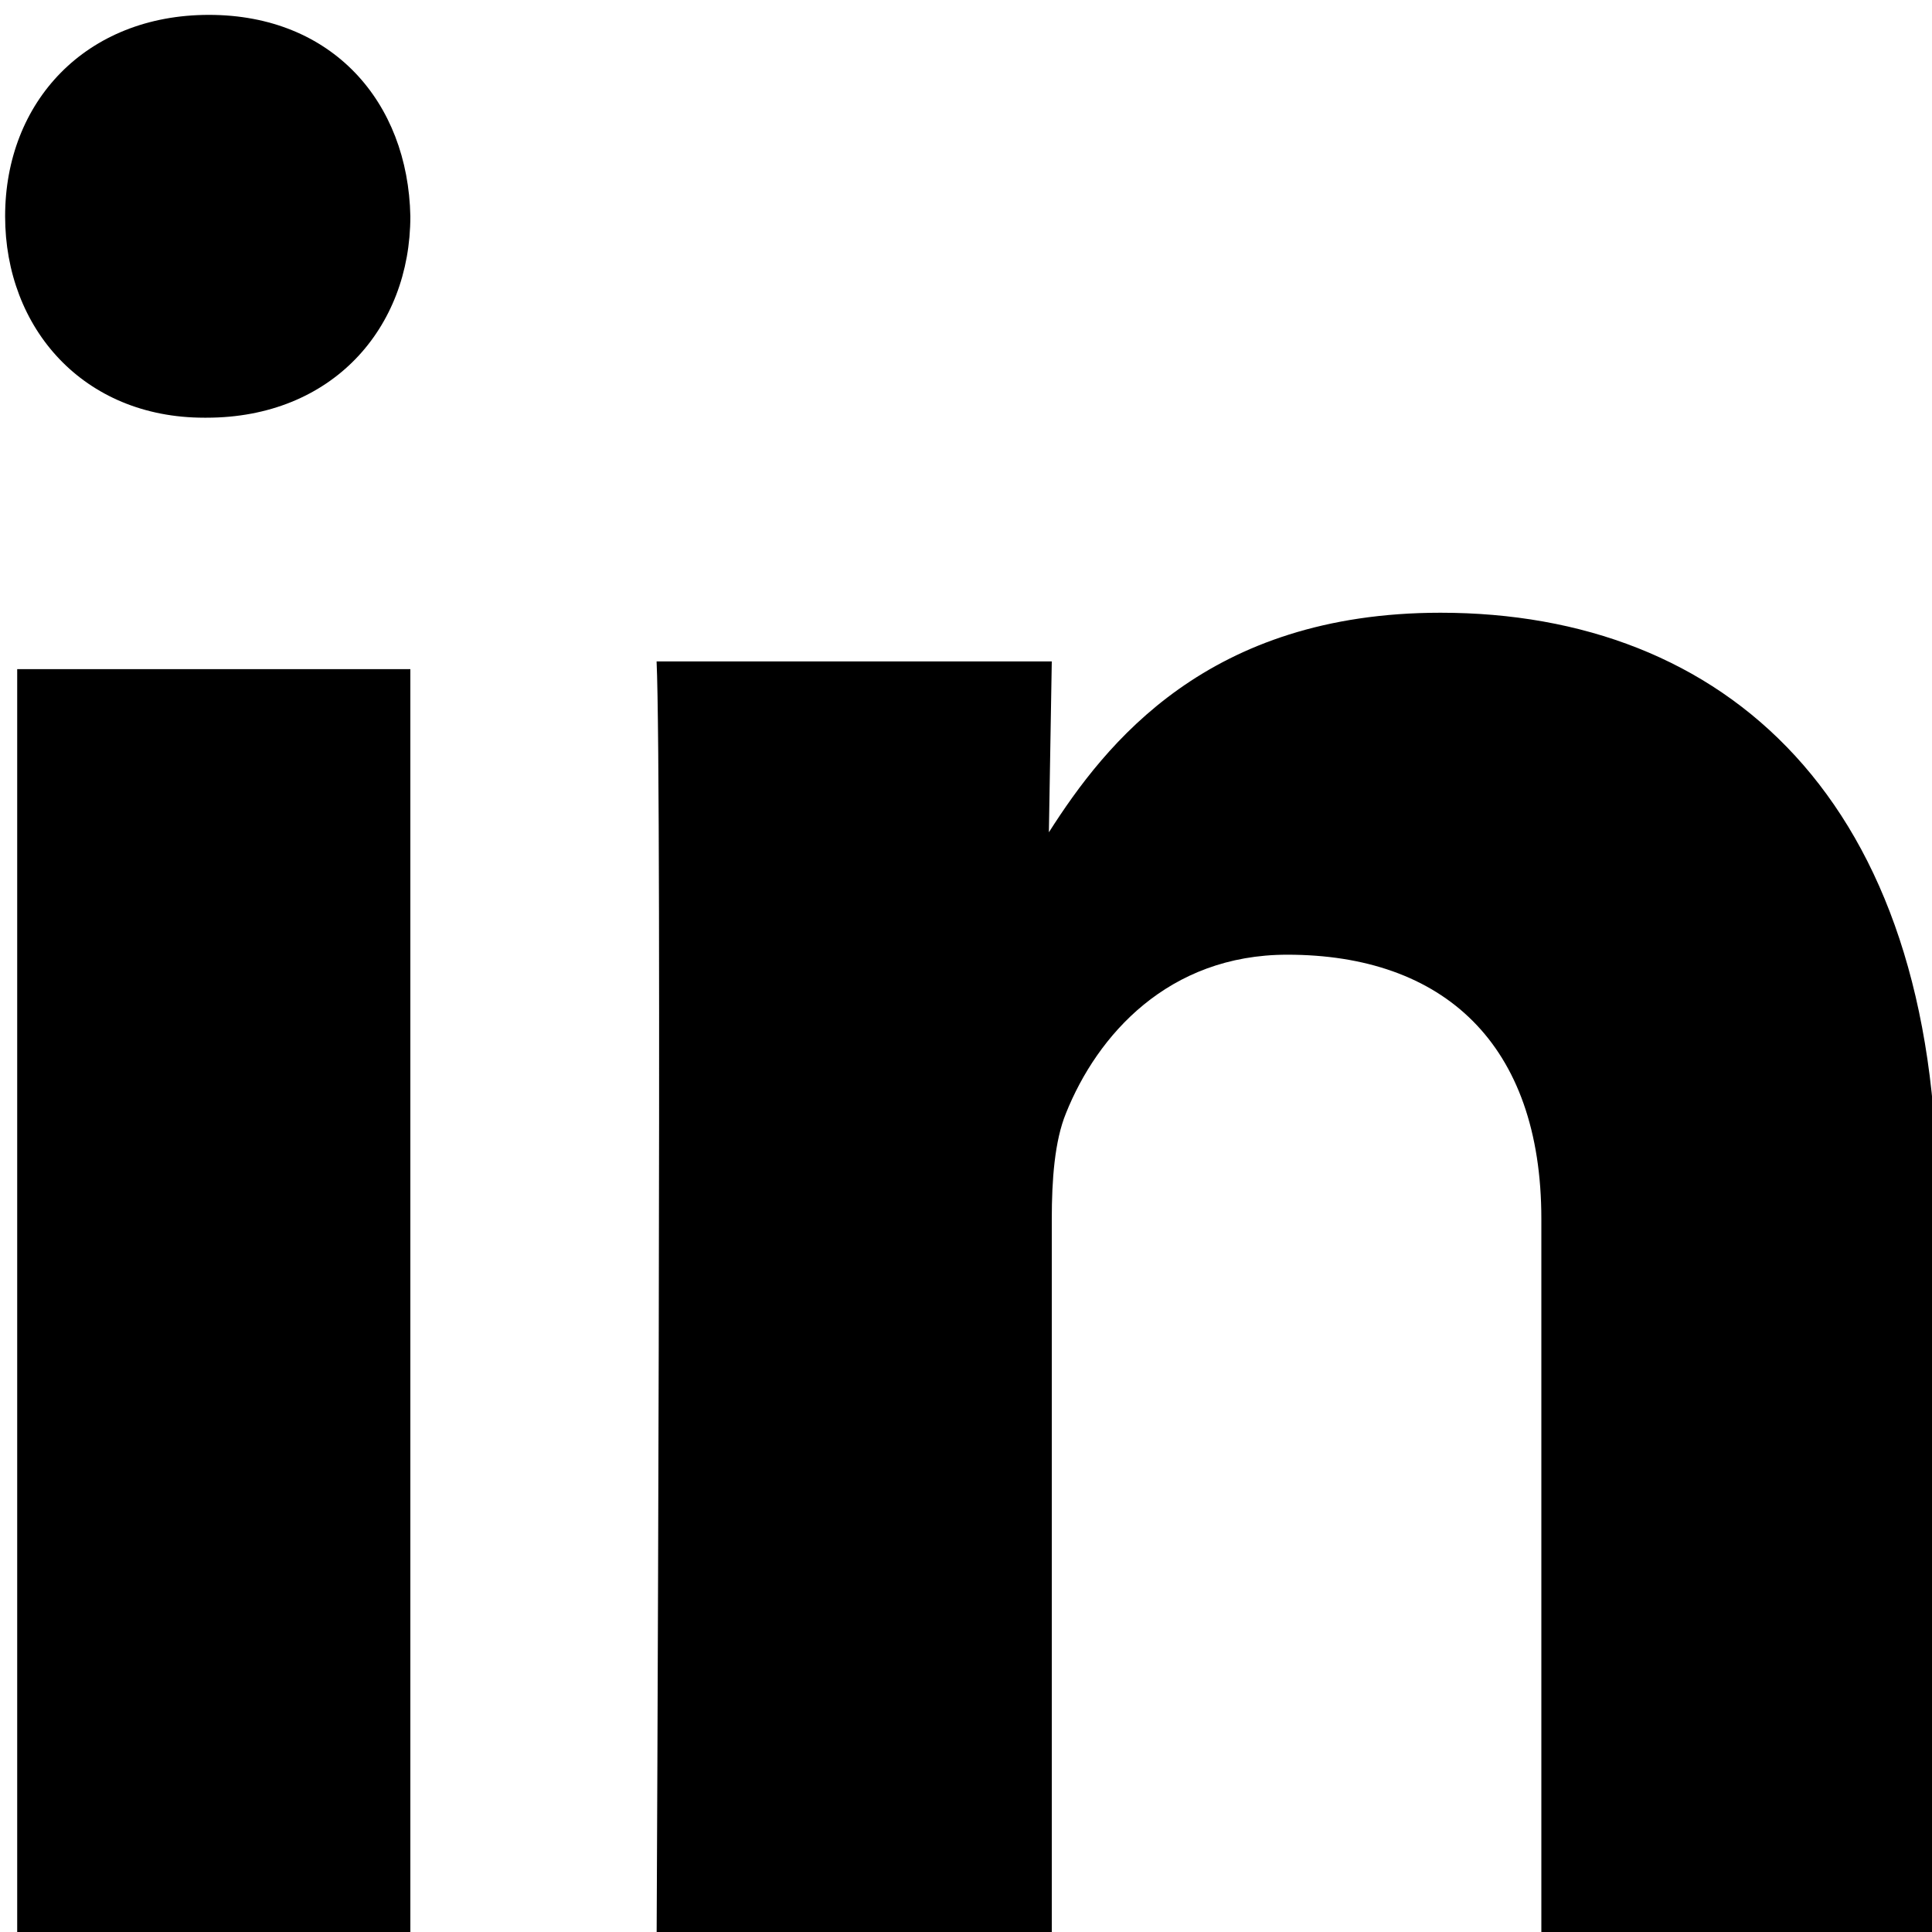 <svg id="linkedin" viewBox="0 0 20 20">
	<path fill="currentColor" fill-rule="evenodd" clip-rule="evenodd" d="M4.248,20.154 L4.248,6.927 L0.178,6.927 L0.178,20.154 L4.248,20.154 L4.248,20.154 Z M4.248,2.239 C4.224,1.055 3.439,0.154 2.163,0.154 C0.887,0.154 0.053,1.055 0.053,2.239 C0.053,3.397 0.862,4.324 2.114,4.324 L2.138,4.324 C3.439,4.324 4.248,3.397 4.248,2.239 L4.248,2.239 L4.248,2.239 Z M10.888,20.154 L10.888,12.618 C10.888,12.215 10.917,11.811 11.035,11.524 C11.358,10.717 12.093,9.883 13.326,9.883 C14.942,9.883 15.956,10.804 15.956,12.618 L15.956,20.154 L20.053,20.154 L20.053,12.416 C20.053,8.271 17.85,6.343 14.912,6.343 C12.503,6.343 11.445,7.695 10.858,8.616 L10.888,6.847 L6.797,6.847 C6.856,8.113 6.797,20.154 6.797,20.154 L10.888,20.154 L10.888,20.154 Z"/>
</svg>
